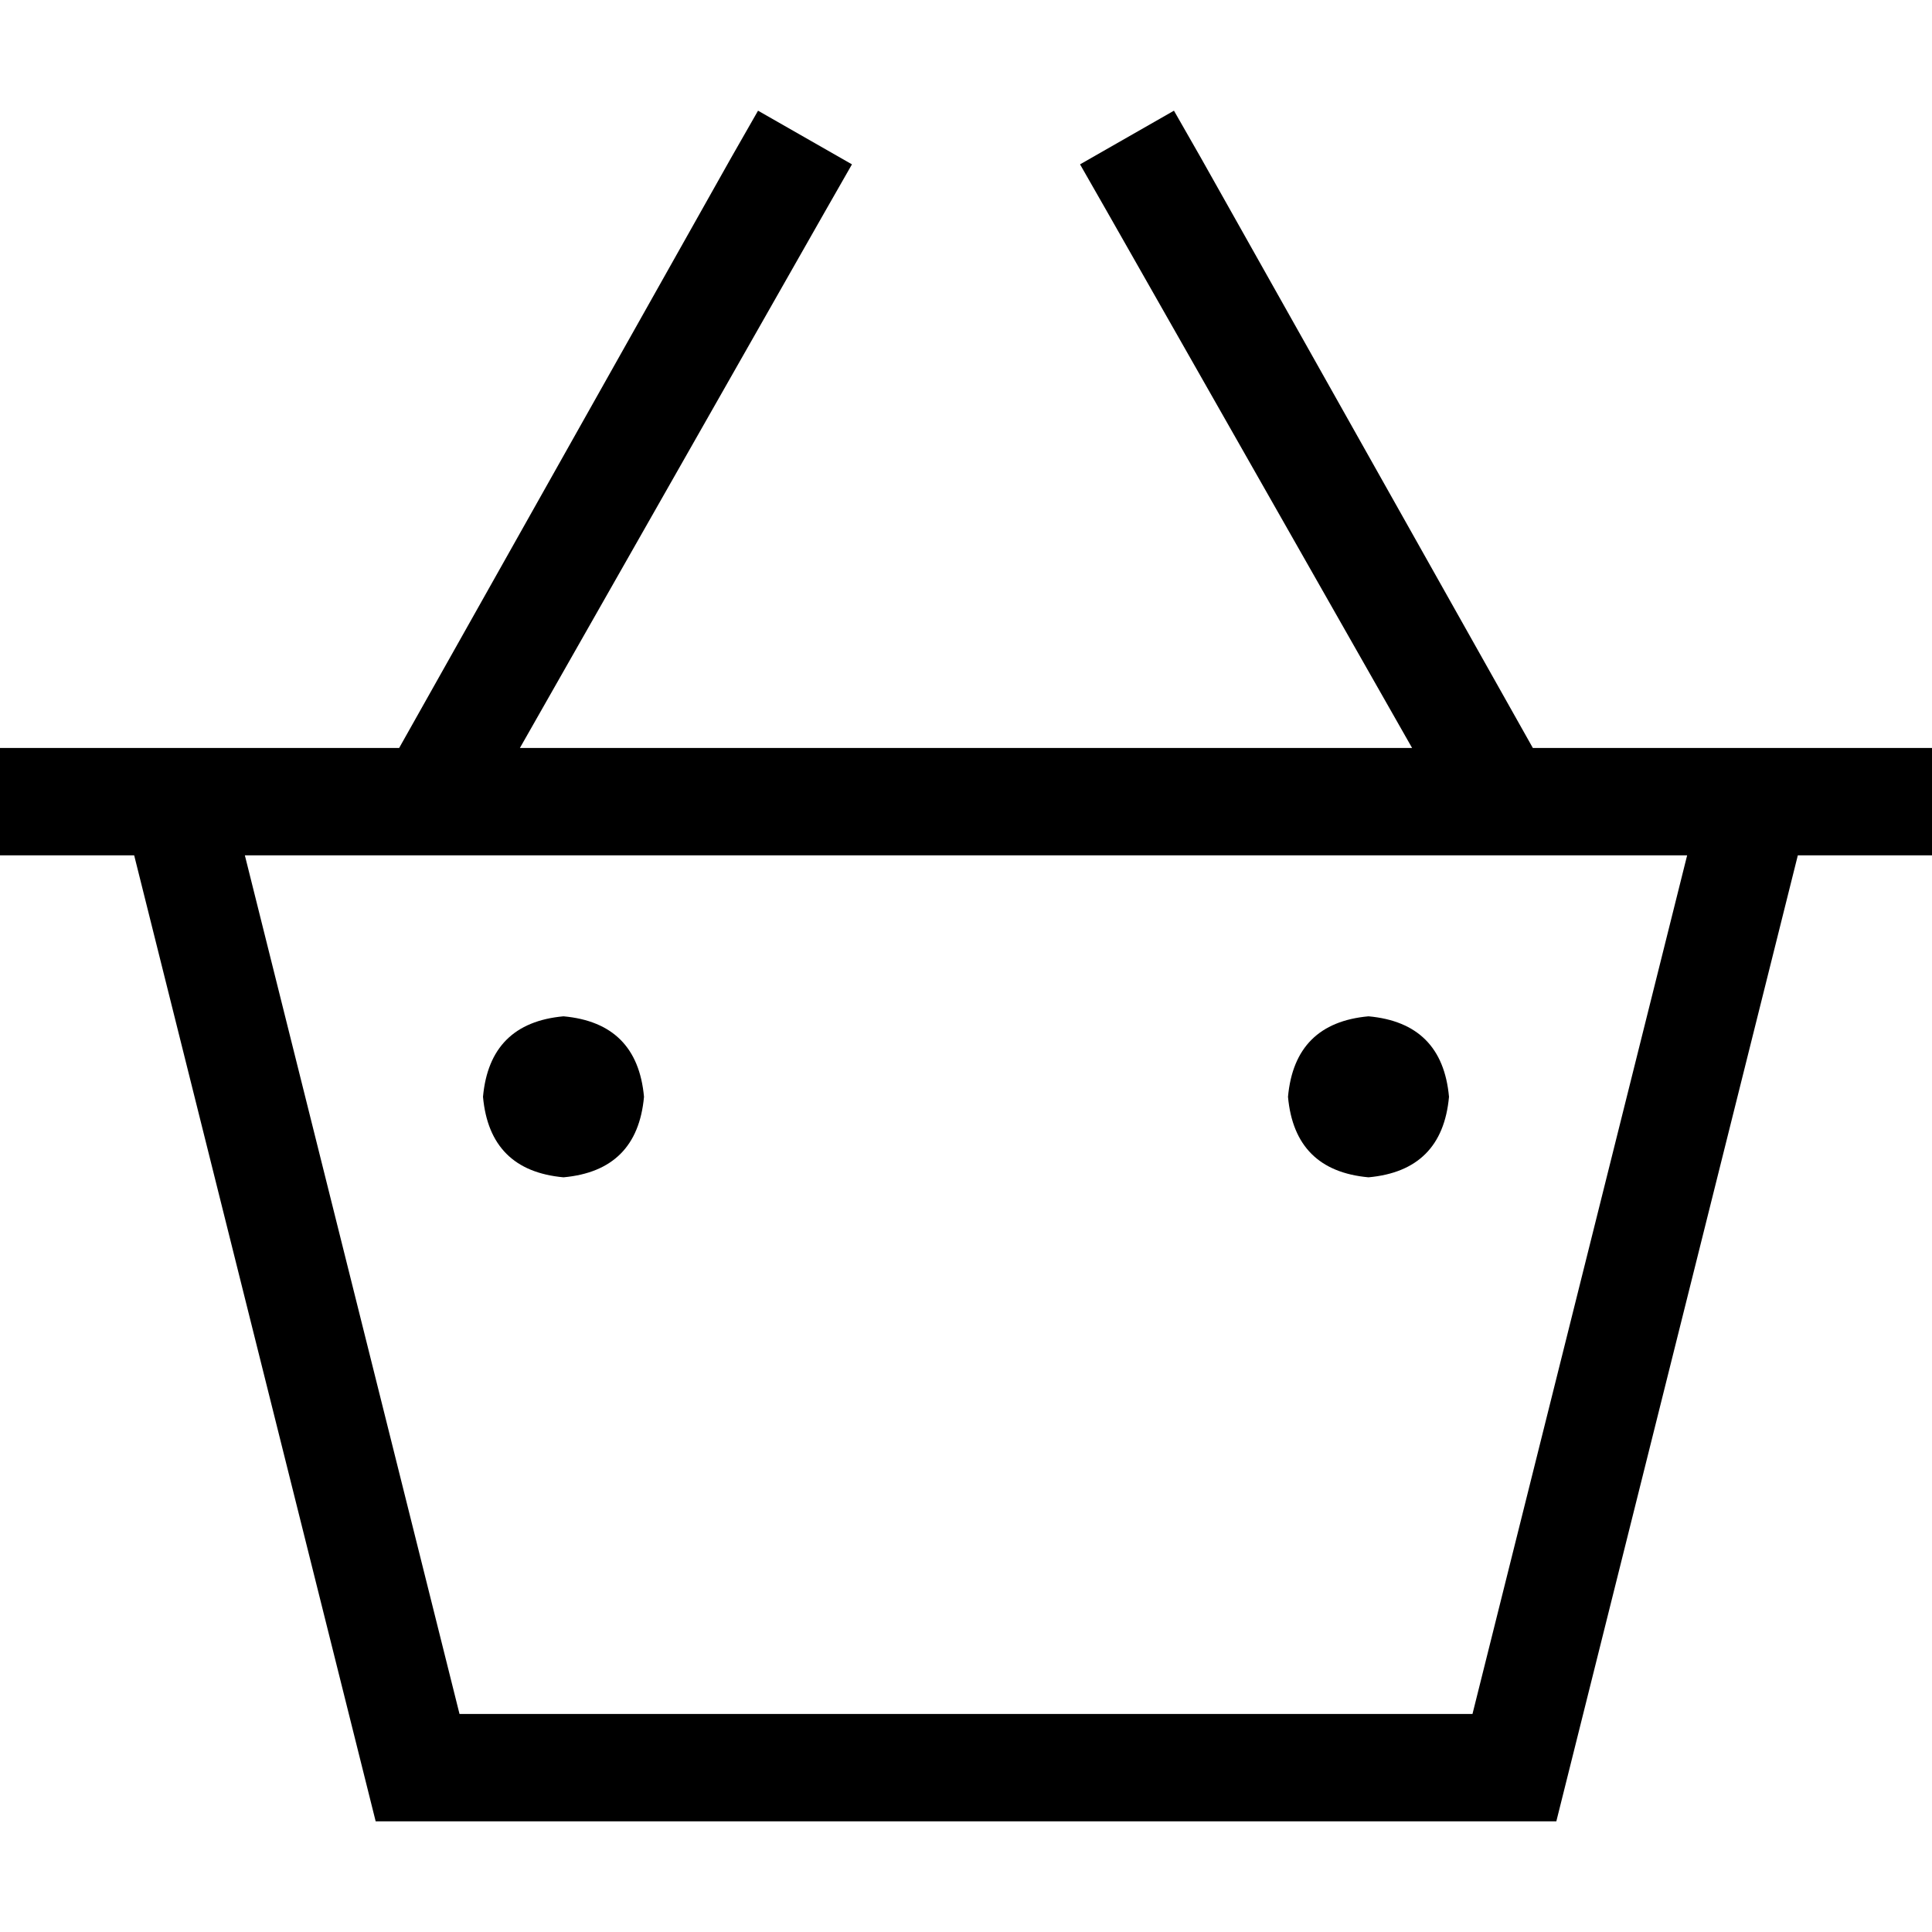 <svg xmlns="http://www.w3.org/2000/svg" viewBox="0 0 512 512">
  <path d="M 225.778 43.556 L 218.667 56 L 225.778 43.556 L 218.667 56 L 137.778 198.222 L 137.778 198.222 L 374.222 198.222 L 374.222 198.222 L 293.333 56 L 293.333 56 L 286.222 43.556 L 286.222 43.556 L 311.111 29.333 L 311.111 29.333 L 318.222 41.778 L 318.222 41.778 L 406.222 198.222 L 406.222 198.222 L 454.222 198.222 L 512 198.222 L 512 226.667 L 512 226.667 L 476.444 226.667 L 476.444 226.667 L 412.444 482.667 L 412.444 482.667 L 99.556 482.667 L 99.556 482.667 L 35.556 226.667 L 35.556 226.667 L 0 226.667 L 0 226.667 L 0 198.222 L 0 198.222 L 28.444 198.222 L 105.778 198.222 L 193.778 41.778 L 193.778 41.778 L 200.889 29.333 L 200.889 29.333 L 225.778 43.556 L 225.778 43.556 Z M 447.111 226.667 L 64.889 226.667 L 447.111 226.667 L 64.889 226.667 L 121.778 454.222 L 121.778 454.222 L 390.222 454.222 L 390.222 454.222 L 447.111 226.667 L 447.111 226.667 Z M 128 290.667 Q 129.778 271.111 149.333 269.333 Q 168.889 271.111 170.667 290.667 Q 168.889 310.222 149.333 312 Q 129.778 310.222 128 290.667 L 128 290.667 Z M 362.667 269.333 Q 382.222 271.111 384 290.667 Q 382.222 310.222 362.667 312 Q 343.111 310.222 341.333 290.667 Q 343.111 271.111 362.667 269.333 L 362.667 269.333 Z" />
</svg>